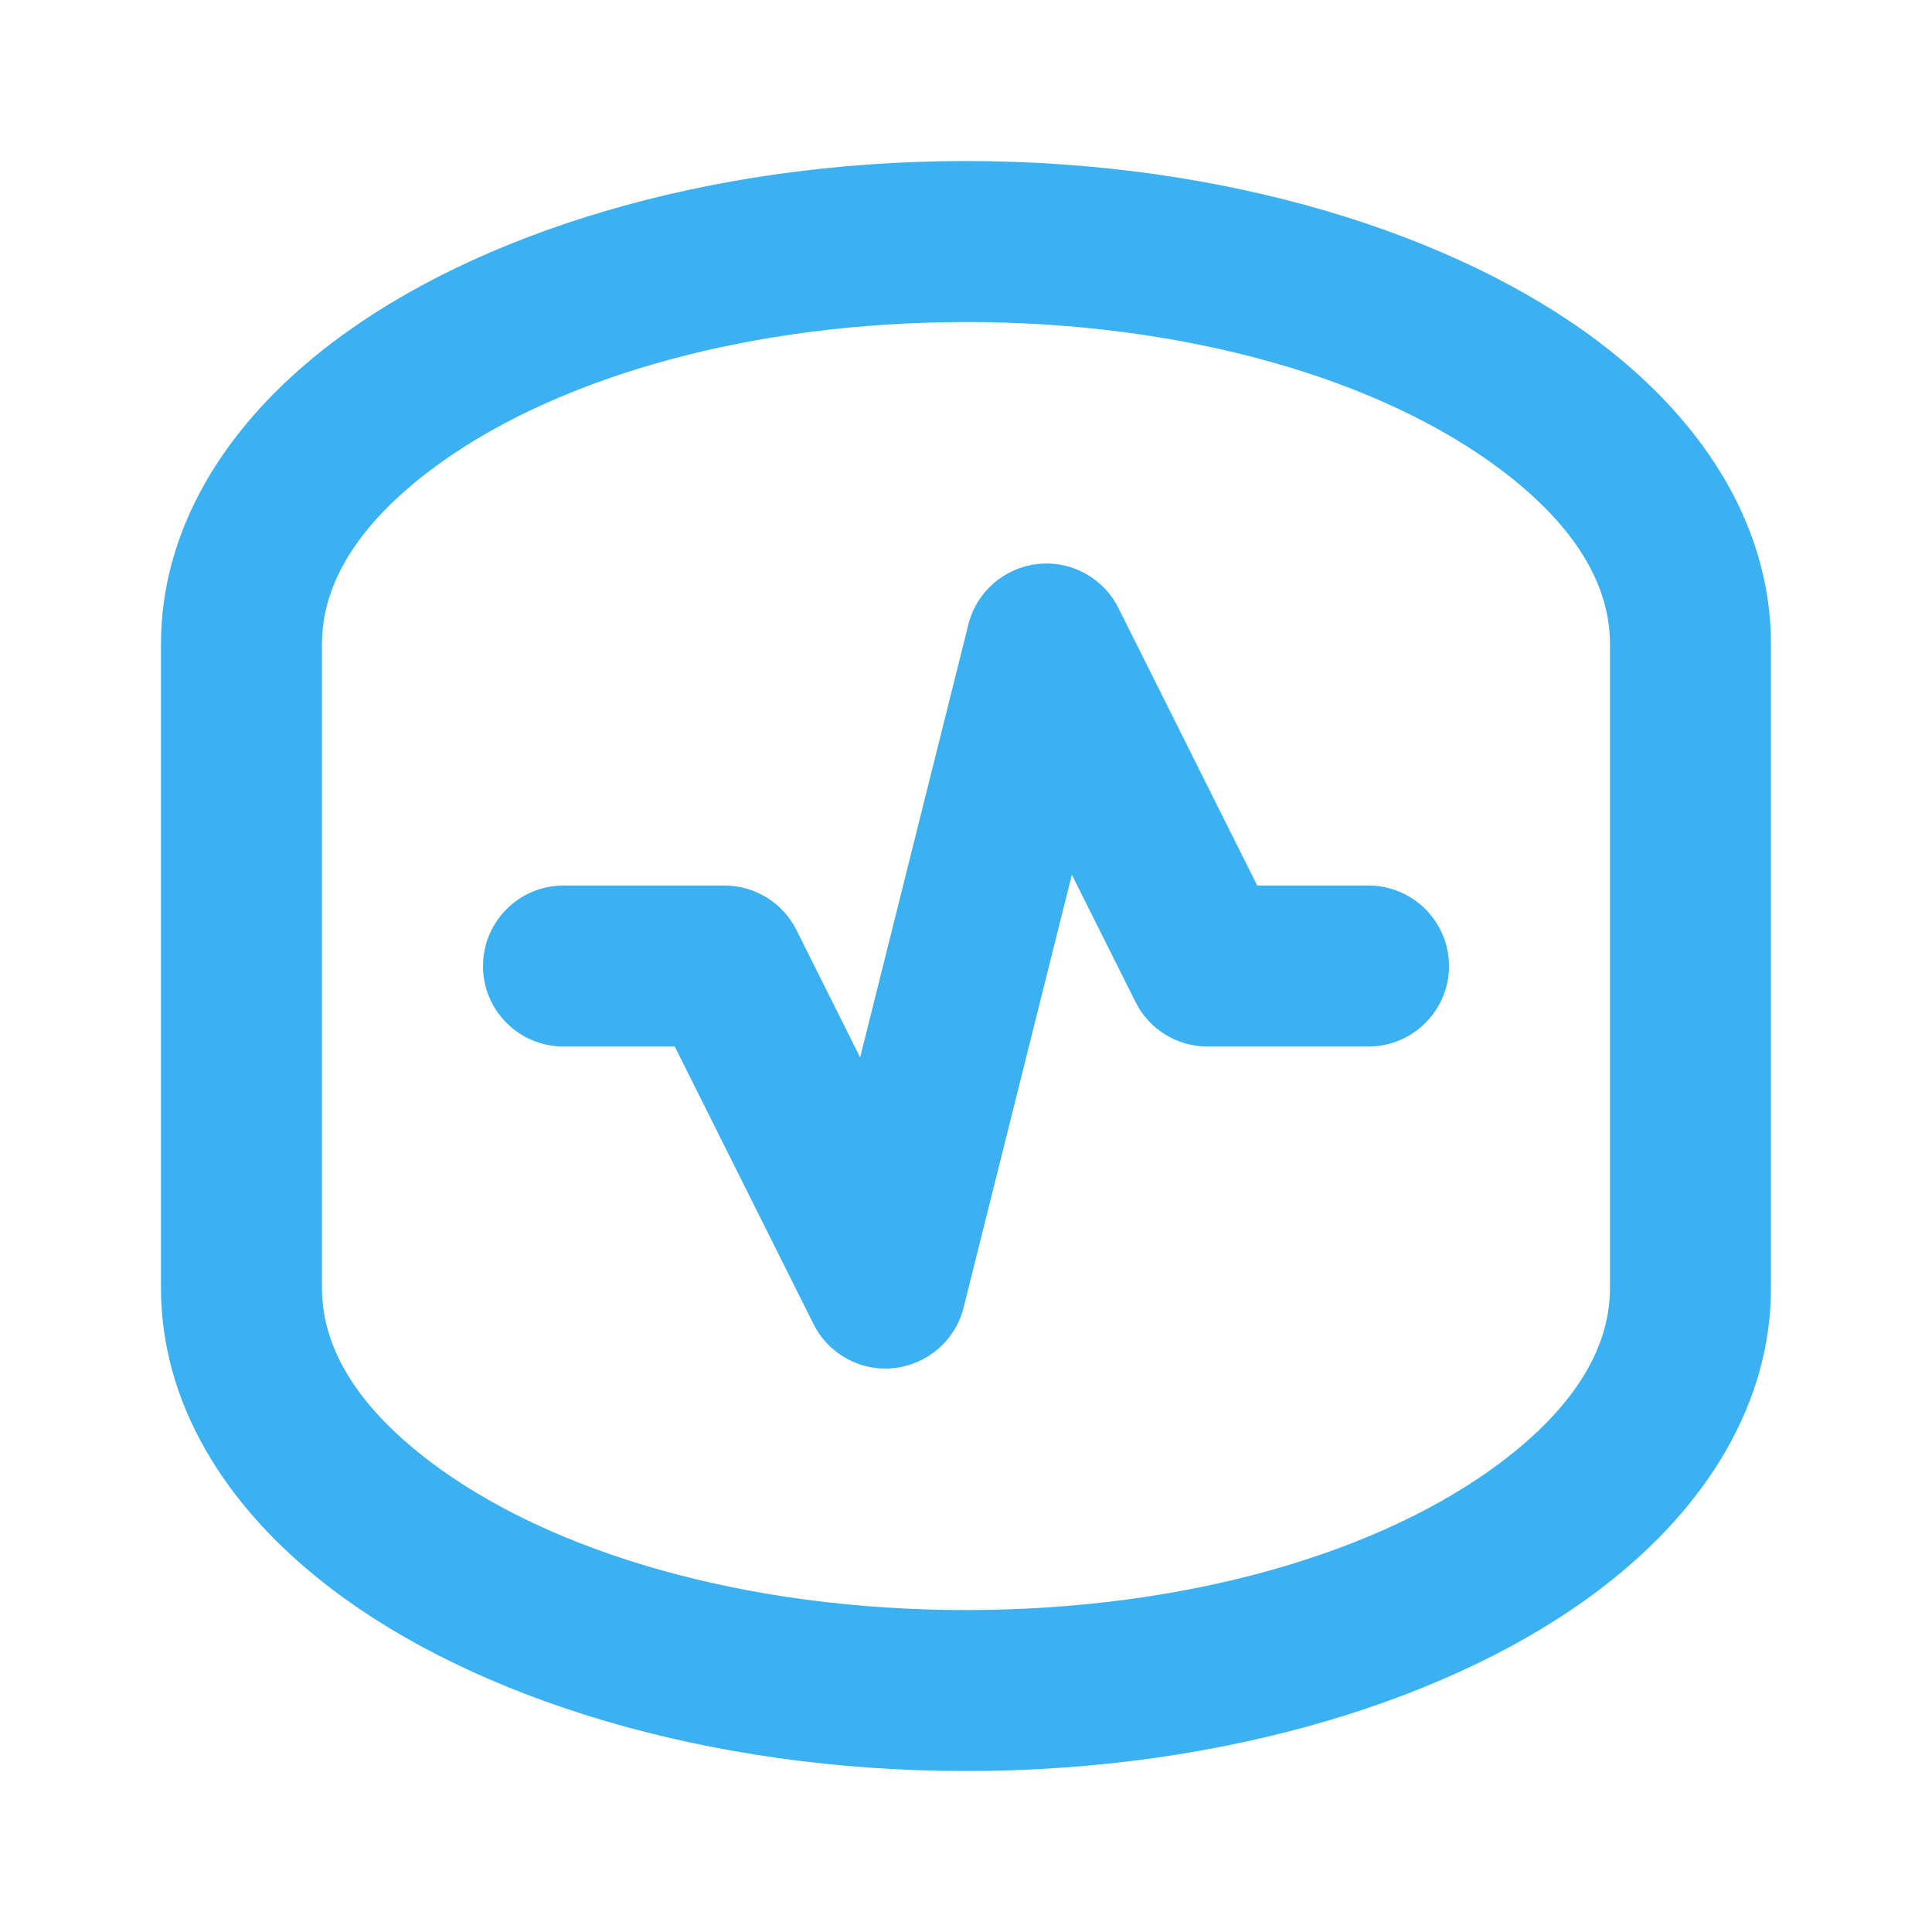 <svg width="28" height="28" viewBox="0 0 28 28" fill="none" xmlns="http://www.w3.org/2000/svg">
<path fill-rule="evenodd" clip-rule="evenodd" d="M25.666 9.334C25.666 7.712 24.782 6.176 23.177 4.96C21.105 3.39 17.77 2.334 14 2.334C10.229 2.334 6.895 3.39 4.823 4.96C3.217 6.176 2.333 7.712 2.333 9.334V18.667C2.333 20.289 3.217 21.826 4.823 23.041C6.895 24.611 10.229 25.667 14 25.667C17.77 25.667 21.105 24.611 23.177 23.041C24.782 21.826 25.666 20.289 25.666 18.667V9.334ZM13.702 4.67C10.64 4.72 7.927 5.535 6.231 6.82C5.287 7.535 4.666 8.38 4.666 9.334V18.667C4.666 19.622 5.287 20.466 6.231 21.181C7.982 22.508 10.816 23.334 14 23.334C17.183 23.334 20.017 22.508 21.768 21.181C22.712 20.466 23.333 19.622 23.333 18.667V9.334C23.333 8.38 22.712 7.535 21.768 6.82C20.017 5.493 17.183 4.667 14 4.667L13.702 4.67ZM12.466 15.325L14.035 9.05C14.152 8.577 14.554 8.228 15.039 8.174C15.524 8.121 15.991 8.375 16.209 8.812L18.221 12.834H19.833C20.477 12.834 21 13.357 21 14.001C21 14.645 20.477 15.167 19.833 15.167H17.5C17.058 15.167 16.654 14.918 16.457 14.522L15.534 12.677L13.965 18.951C13.847 19.424 13.445 19.773 12.96 19.827C12.475 19.881 12.008 19.626 11.79 19.189L9.779 15.167H8.166C7.522 15.167 7 14.645 7 14.001C7 13.357 7.522 12.834 8.166 12.834H10.5C10.942 12.834 11.345 13.084 11.543 13.479L12.466 15.325Z" fill="#3CB1F1"/>
</svg>

